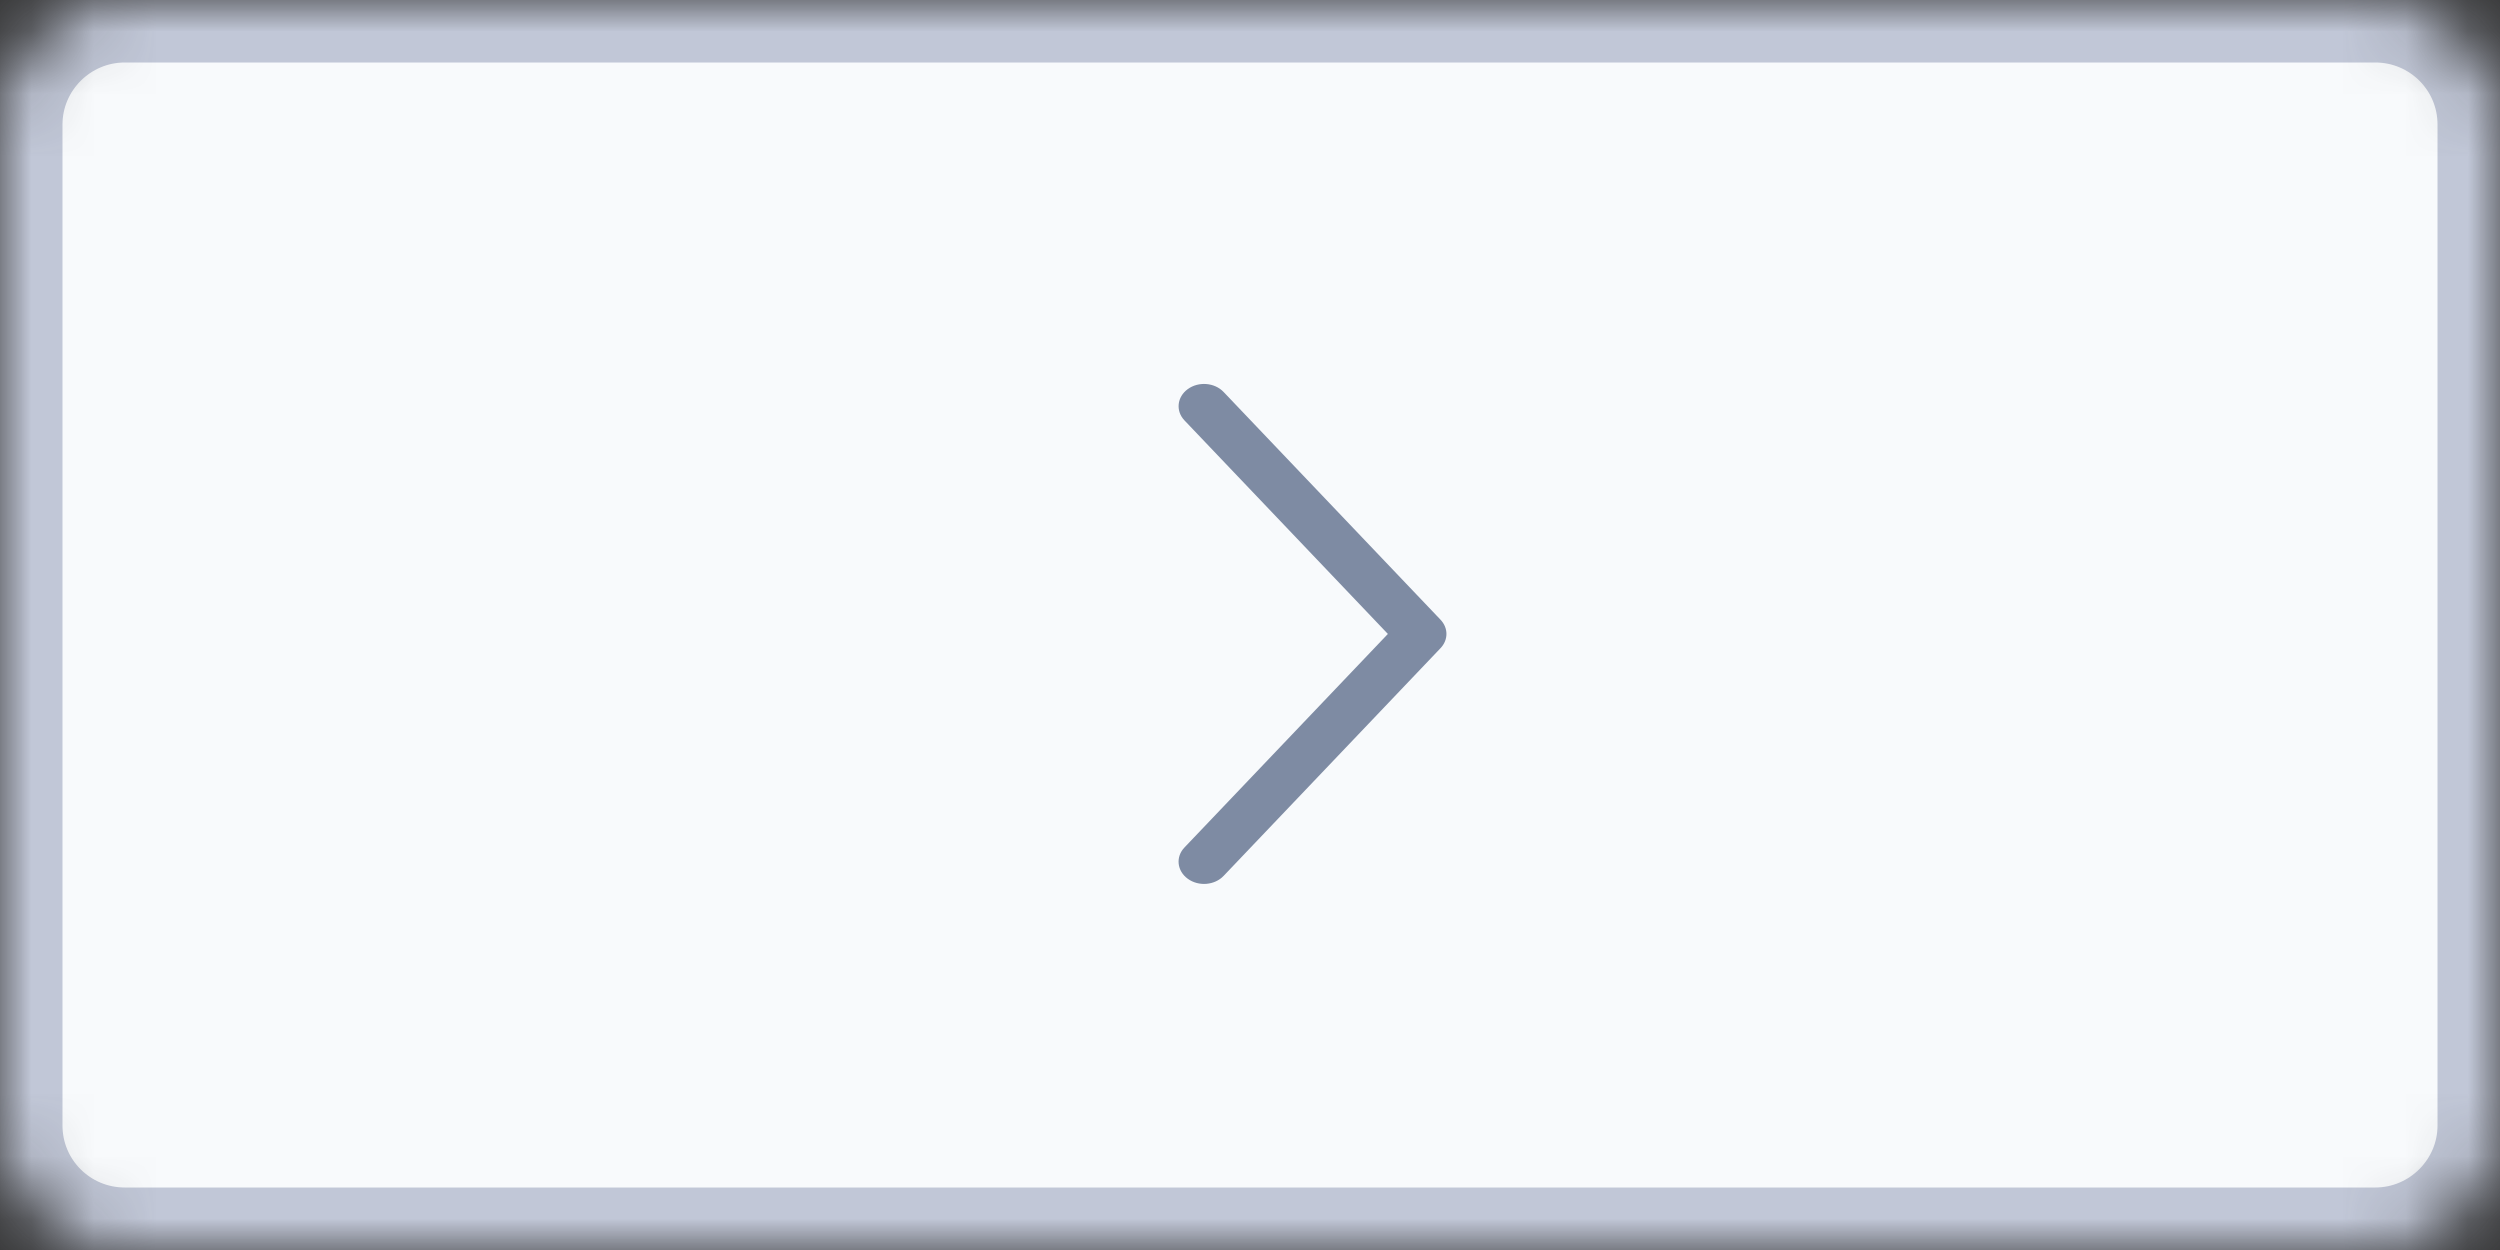 <?xml version="1.0" encoding="UTF-8"?>
<svg width="40px" height="20px" viewBox="0 0 40 20" version="1.1" xmlns="http://www.w3.org/2000/svg" xmlns:xlink="http://www.w3.org/1999/xlink">
    <rect x="0" y="0" width="40" height="20" fill="#333333" stroke="none"/>
    <!-- Generator: Sketch 41.2 (35397) - http://www.bohemiancoding.com/sketch -->
    <title>Group 6</title>
    <desc>Created with Sketch.</desc>
    <defs>
        <path d="M0,1.991 C0,0.891 0.892,0 1.997,0 L38.003,0 C39.106,0 40,0.898 40,1.991 L40,18.009 C40,19.109 39.108,20 38.003,20 L1.997,20 C0.894,20 0,19.102 0,18.009 L0,1.991 Z" id="path-1"></path>
        <mask id="mask-2" maskContentUnits="userSpaceOnUse" maskUnits="objectBoundingBox" x="0" y="0" width="40" height="20" fill="white">
            <use xlink:href="#path-1"></use>
        </mask>
        <path d="M22.917,8.147 C22.791,7.974 22.567,7.95 22.416,8.095 L19,11.349 L15.584,8.095 C15.433,7.951 15.209,7.974 15.083,8.147 C14.957,8.319 14.977,8.576 15.128,8.72 L18.772,12.191 C18.838,12.254 18.919,12.286 19,12.286 C19.081,12.286 19.162,12.254 19.228,12.191 L22.872,8.72 C23.023,8.576 23.043,8.319 22.917,8.147 Z" id="path-3"></path>
        <mask id="mask-4" maskContentUnits="userSpaceOnUse" maskUnits="objectBoundingBox" x="-0.2" y="-0.2" width="8.4" height="4.686">
            <rect x="14.8" y="7.8" width="8.4" height="4.686" fill="white"></rect>
            <use xlink:href="#path-3" fill="black"></use>
        </mask>
    </defs>
    <g id="Page-1" stroke="none" stroke-width="1" fill="none" fill-rule="evenodd">
        <g id="table_pagination" transform="translate(-470, -447)">
            <g id="Group-6" transform="translate(490, 457) scale(-1, 1) translate(-490, -457) translate(470, 447)">
                <use id="Rectangle-9" stroke="#C1C7D7" mask="url(#mask-2)" stroke-width="2" fill="#F8FAFC" xlink:href="#path-1"></use>
                <g id="Shape-Copy-9" transform="translate(19, 10.143) rotate(-270) translate(-19, -10.143) ">
                    <use fill="#7E8BA3" fill-rule="evenodd" xlink:href="#path-3"></use>
                    <use stroke="#7E8BA3" mask="url(#mask-4)" stroke-width="0.4" xlink:href="#path-3"></use>
                </g>
            </g>
        </g>
    </g>
</svg>